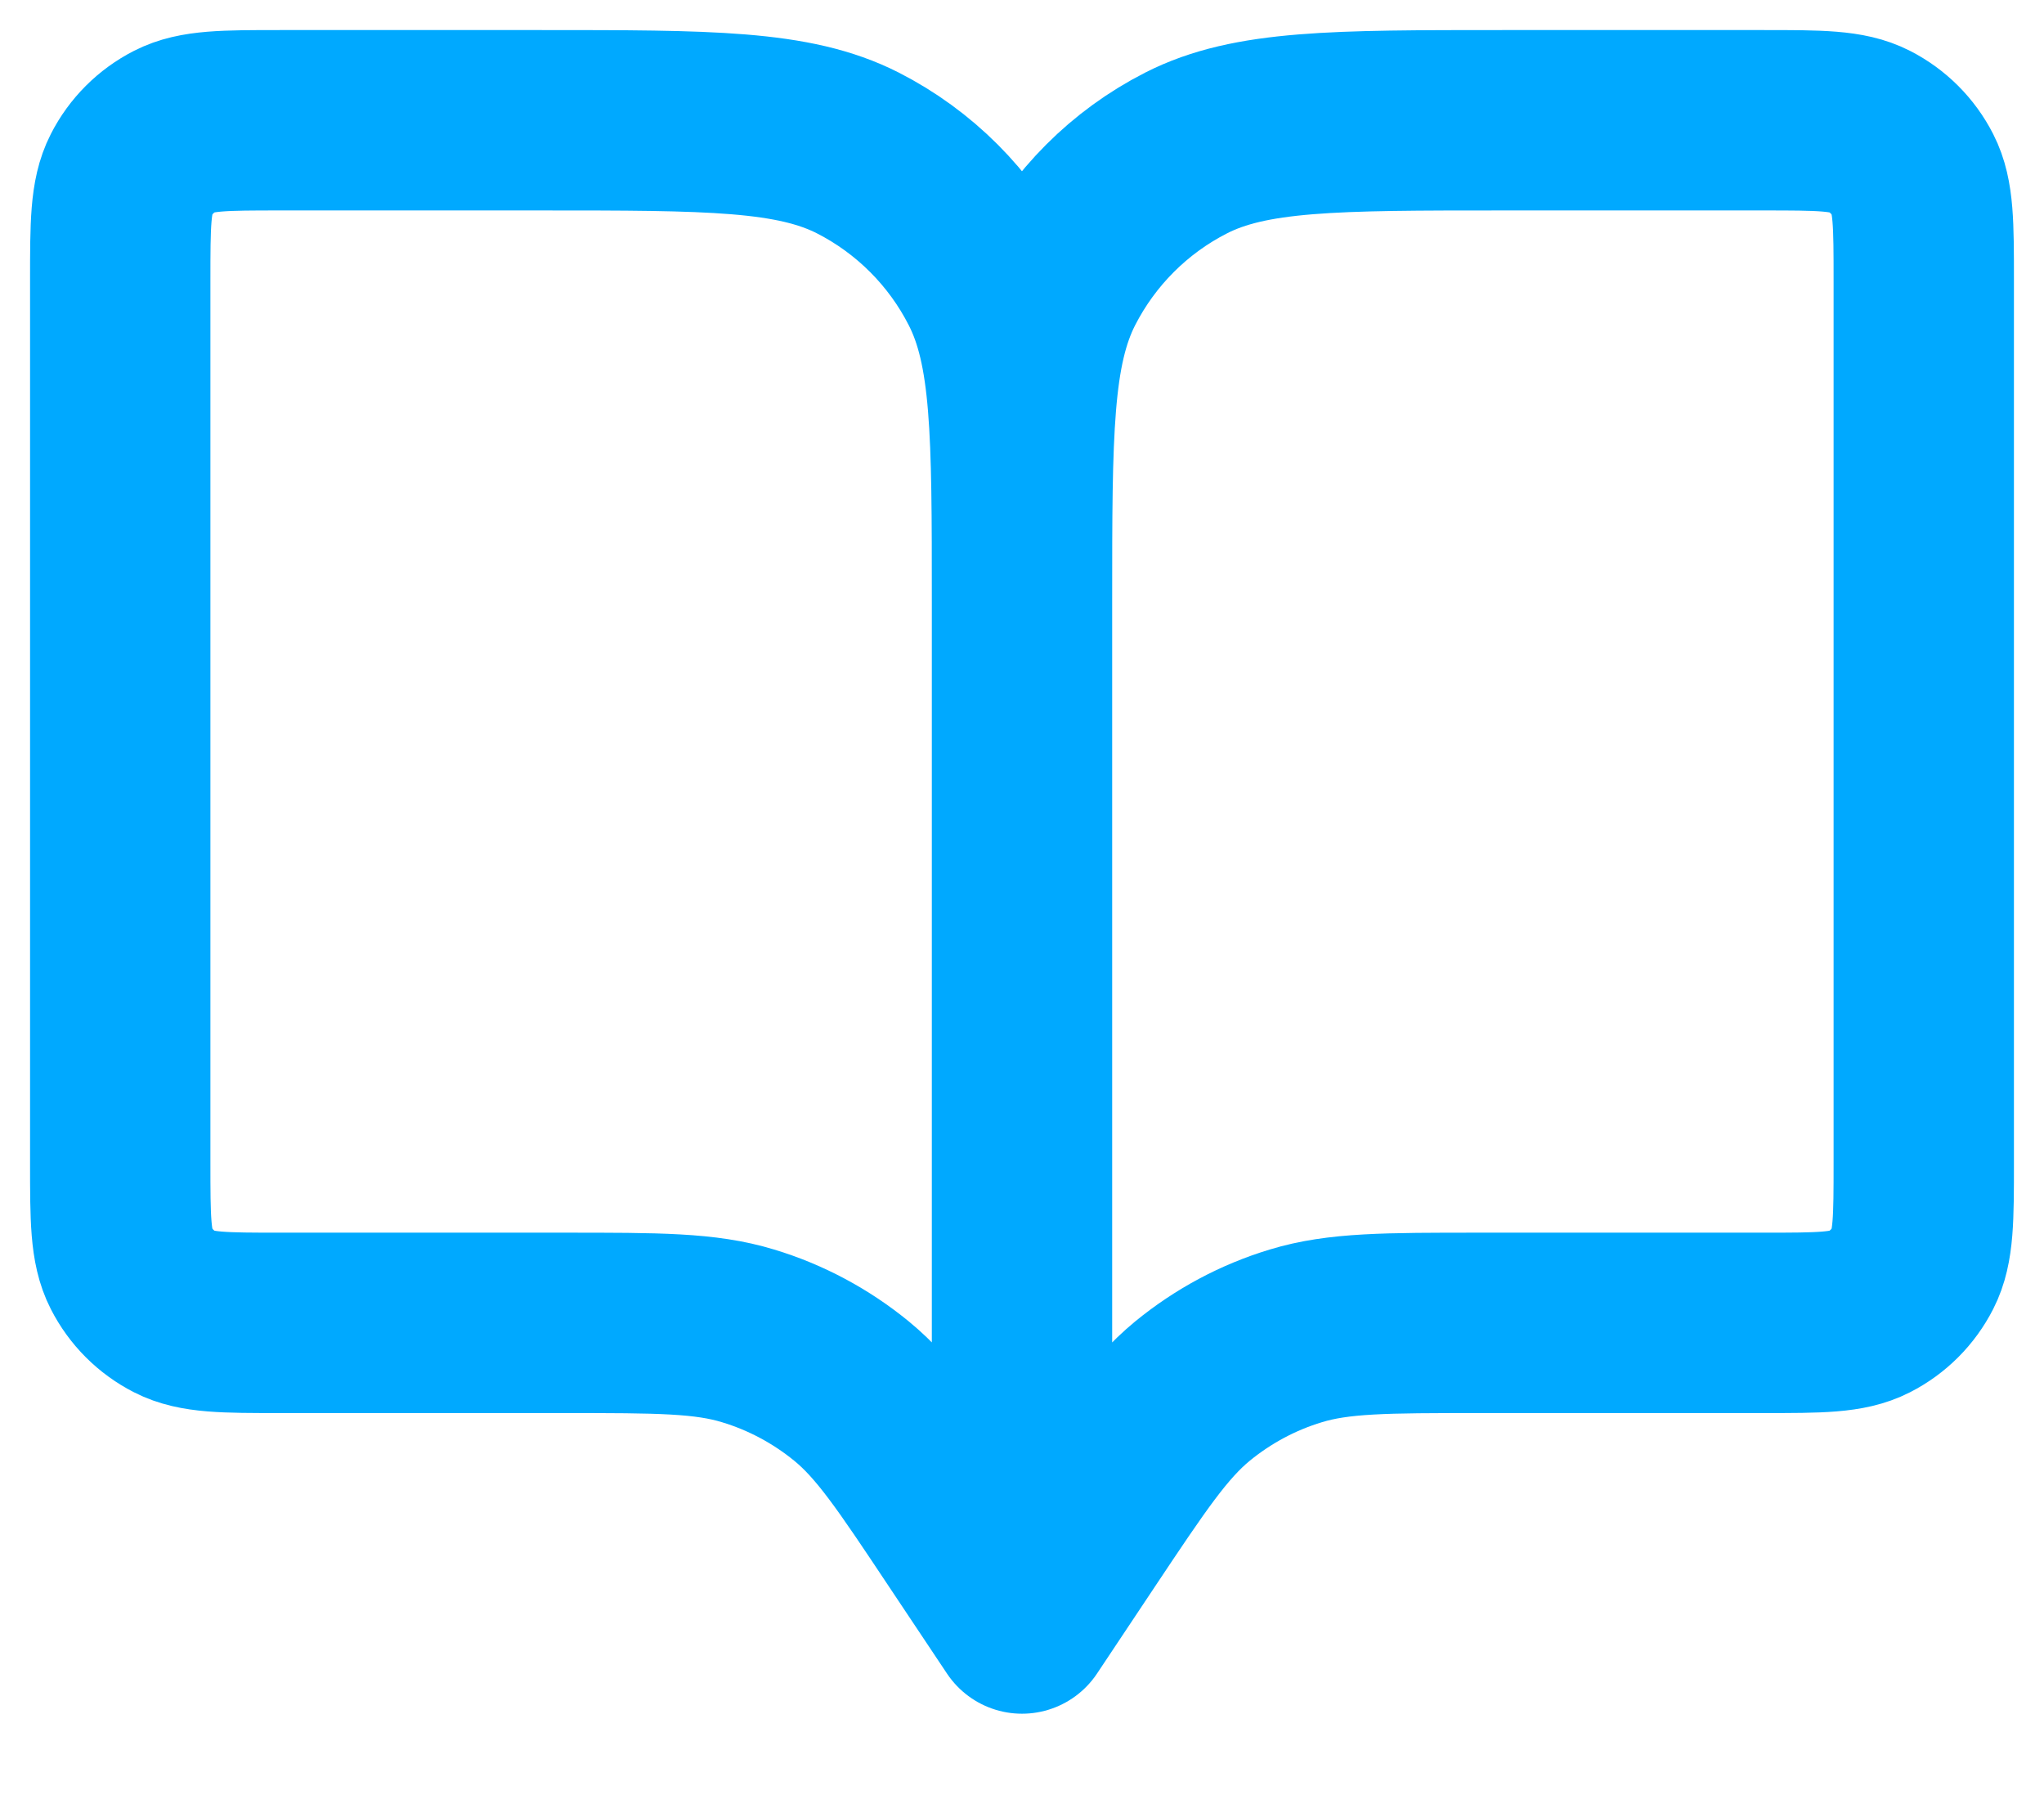 <svg width="17" height="15" viewBox="0 0 17 15" fill="none" xmlns="http://www.w3.org/2000/svg">
<path d="M8.5 5V13.5M8.5 5C8.5 3.6 8.5 2.9 8.772 2.365C9.012 1.895 9.394 1.512 9.865 1.272C10.399 1 11.1 1 12.5 1H14.666C15.133 1 15.367 1 15.545 1.091C15.702 1.171 15.829 1.298 15.909 1.455C16 1.633 16 1.867 16 2.333V9.667C16 10.133 16 10.367 15.909 10.545C15.829 10.702 15.702 10.829 15.545 10.909C15.367 11 15.134 11 14.668 11H12.308C11.525 11 11.133 11 10.778 11.108C10.463 11.203 10.171 11.36 9.917 11.568C9.631 11.804 9.413 12.13 8.979 12.781L8.5 13.5M8.5 5C8.5 3.6 8.5 2.9 8.227 2.365C7.988 1.895 7.605 1.512 7.135 1.272C6.6 1 5.9 1 4.5 1H2.333C1.866 1 1.633 1 1.455 1.091C1.298 1.171 1.171 1.298 1.091 1.455C1 1.633 1 1.867 1 2.333V9.667C1 10.133 1 10.367 1.091 10.545C1.171 10.702 1.298 10.829 1.455 10.909C1.633 11 1.866 11 2.332 11H4.692C5.475 11 5.866 11 6.221 11.108C6.536 11.203 6.829 11.36 7.083 11.568C7.369 11.803 7.585 12.127 8.015 12.773L8.5 13.5" stroke="#00A9FF" stroke-width="1.5" stroke-linecap="round" stroke-linejoin="round"/>
</svg>
